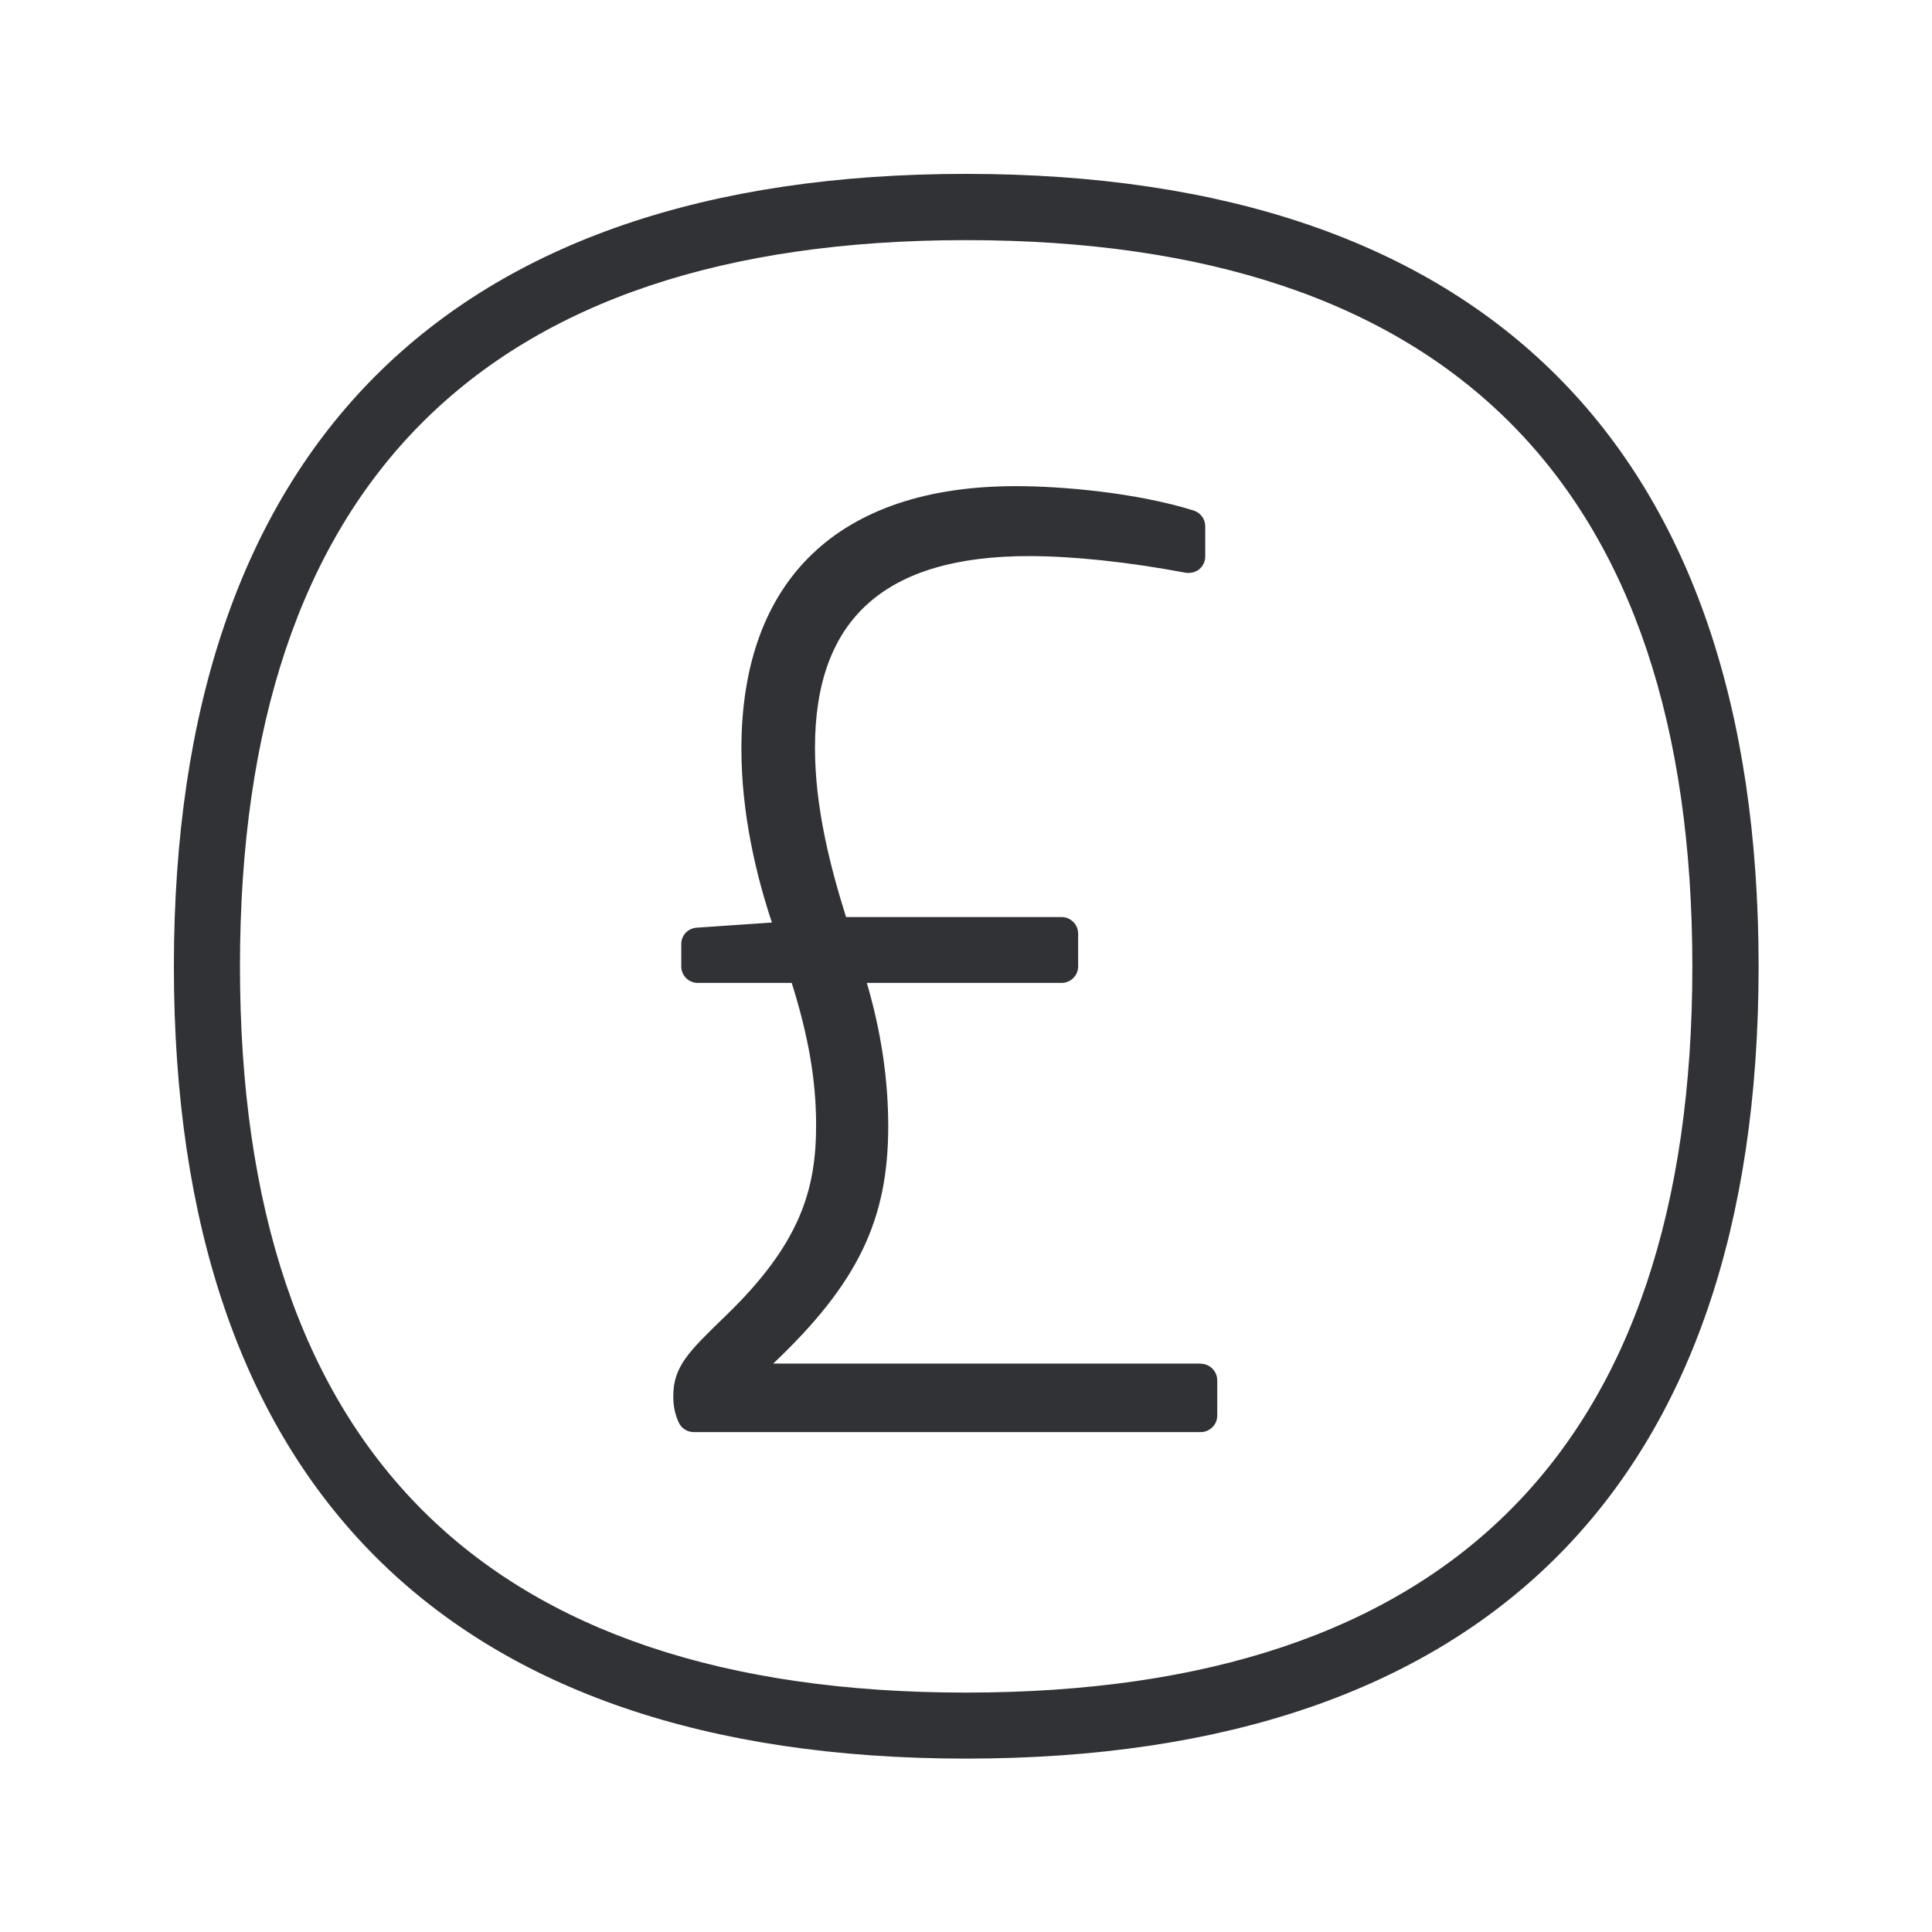 <svg width="24" height="24" viewBox="0 0 24 24" fill="none" xmlns="http://www.w3.org/2000/svg">
<path fill-rule="evenodd" clip-rule="evenodd" d="M12 2.16C18.443 2.16 21.846 5.566 21.846 12.006C21.846 18.443 18.443 21.846 12 21.846C5.563 21.846 2.16 18.443 2.16 12.006C2.16 5.566 5.563 2.16 12 2.16ZM12 21.026C17.989 21.026 21.023 17.992 21.023 12.006C21.023 6.017 17.986 2.983 12 2.983C6.014 2.983 2.981 6.017 2.981 12.006C2.981 17.989 6.017 21.026 12 21.026ZM15.121 17.146C15.121 17.034 15.028 16.941 14.916 16.941V16.939H9.605C10.664 15.936 11.034 15.146 11.034 13.989C11.034 13.415 10.947 12.818 10.768 12.21H13.188C13.3 12.21 13.393 12.118 13.393 12.006V11.597C13.393 11.485 13.3 11.392 13.188 11.392H10.51C10.311 10.759 10.124 10.025 10.124 9.289C10.124 7.687 10.995 6.908 12.782 6.908C13.328 6.908 14.02 6.981 14.729 7.115C14.79 7.123 14.852 7.109 14.899 7.07C14.944 7.031 14.972 6.975 14.972 6.913V6.538C14.972 6.448 14.914 6.37 14.829 6.342C14.11 6.118 13.188 6.039 12.619 6.039C10.421 6.039 9.21 7.199 9.21 9.303C9.21 10.115 9.398 10.888 9.589 11.46L8.653 11.524C8.544 11.533 8.463 11.619 8.463 11.729V12.006C8.463 12.118 8.555 12.21 8.667 12.21H9.835C10.042 12.869 10.138 13.418 10.138 13.975C10.138 14.768 9.95 15.443 9.012 16.348C8.555 16.79 8.364 16.975 8.364 17.342C8.362 17.457 8.384 17.572 8.435 17.678C8.471 17.748 8.541 17.79 8.619 17.79H14.916C15.028 17.79 15.121 17.698 15.121 17.586V17.146Z" fill="#313235"/>
</svg>
